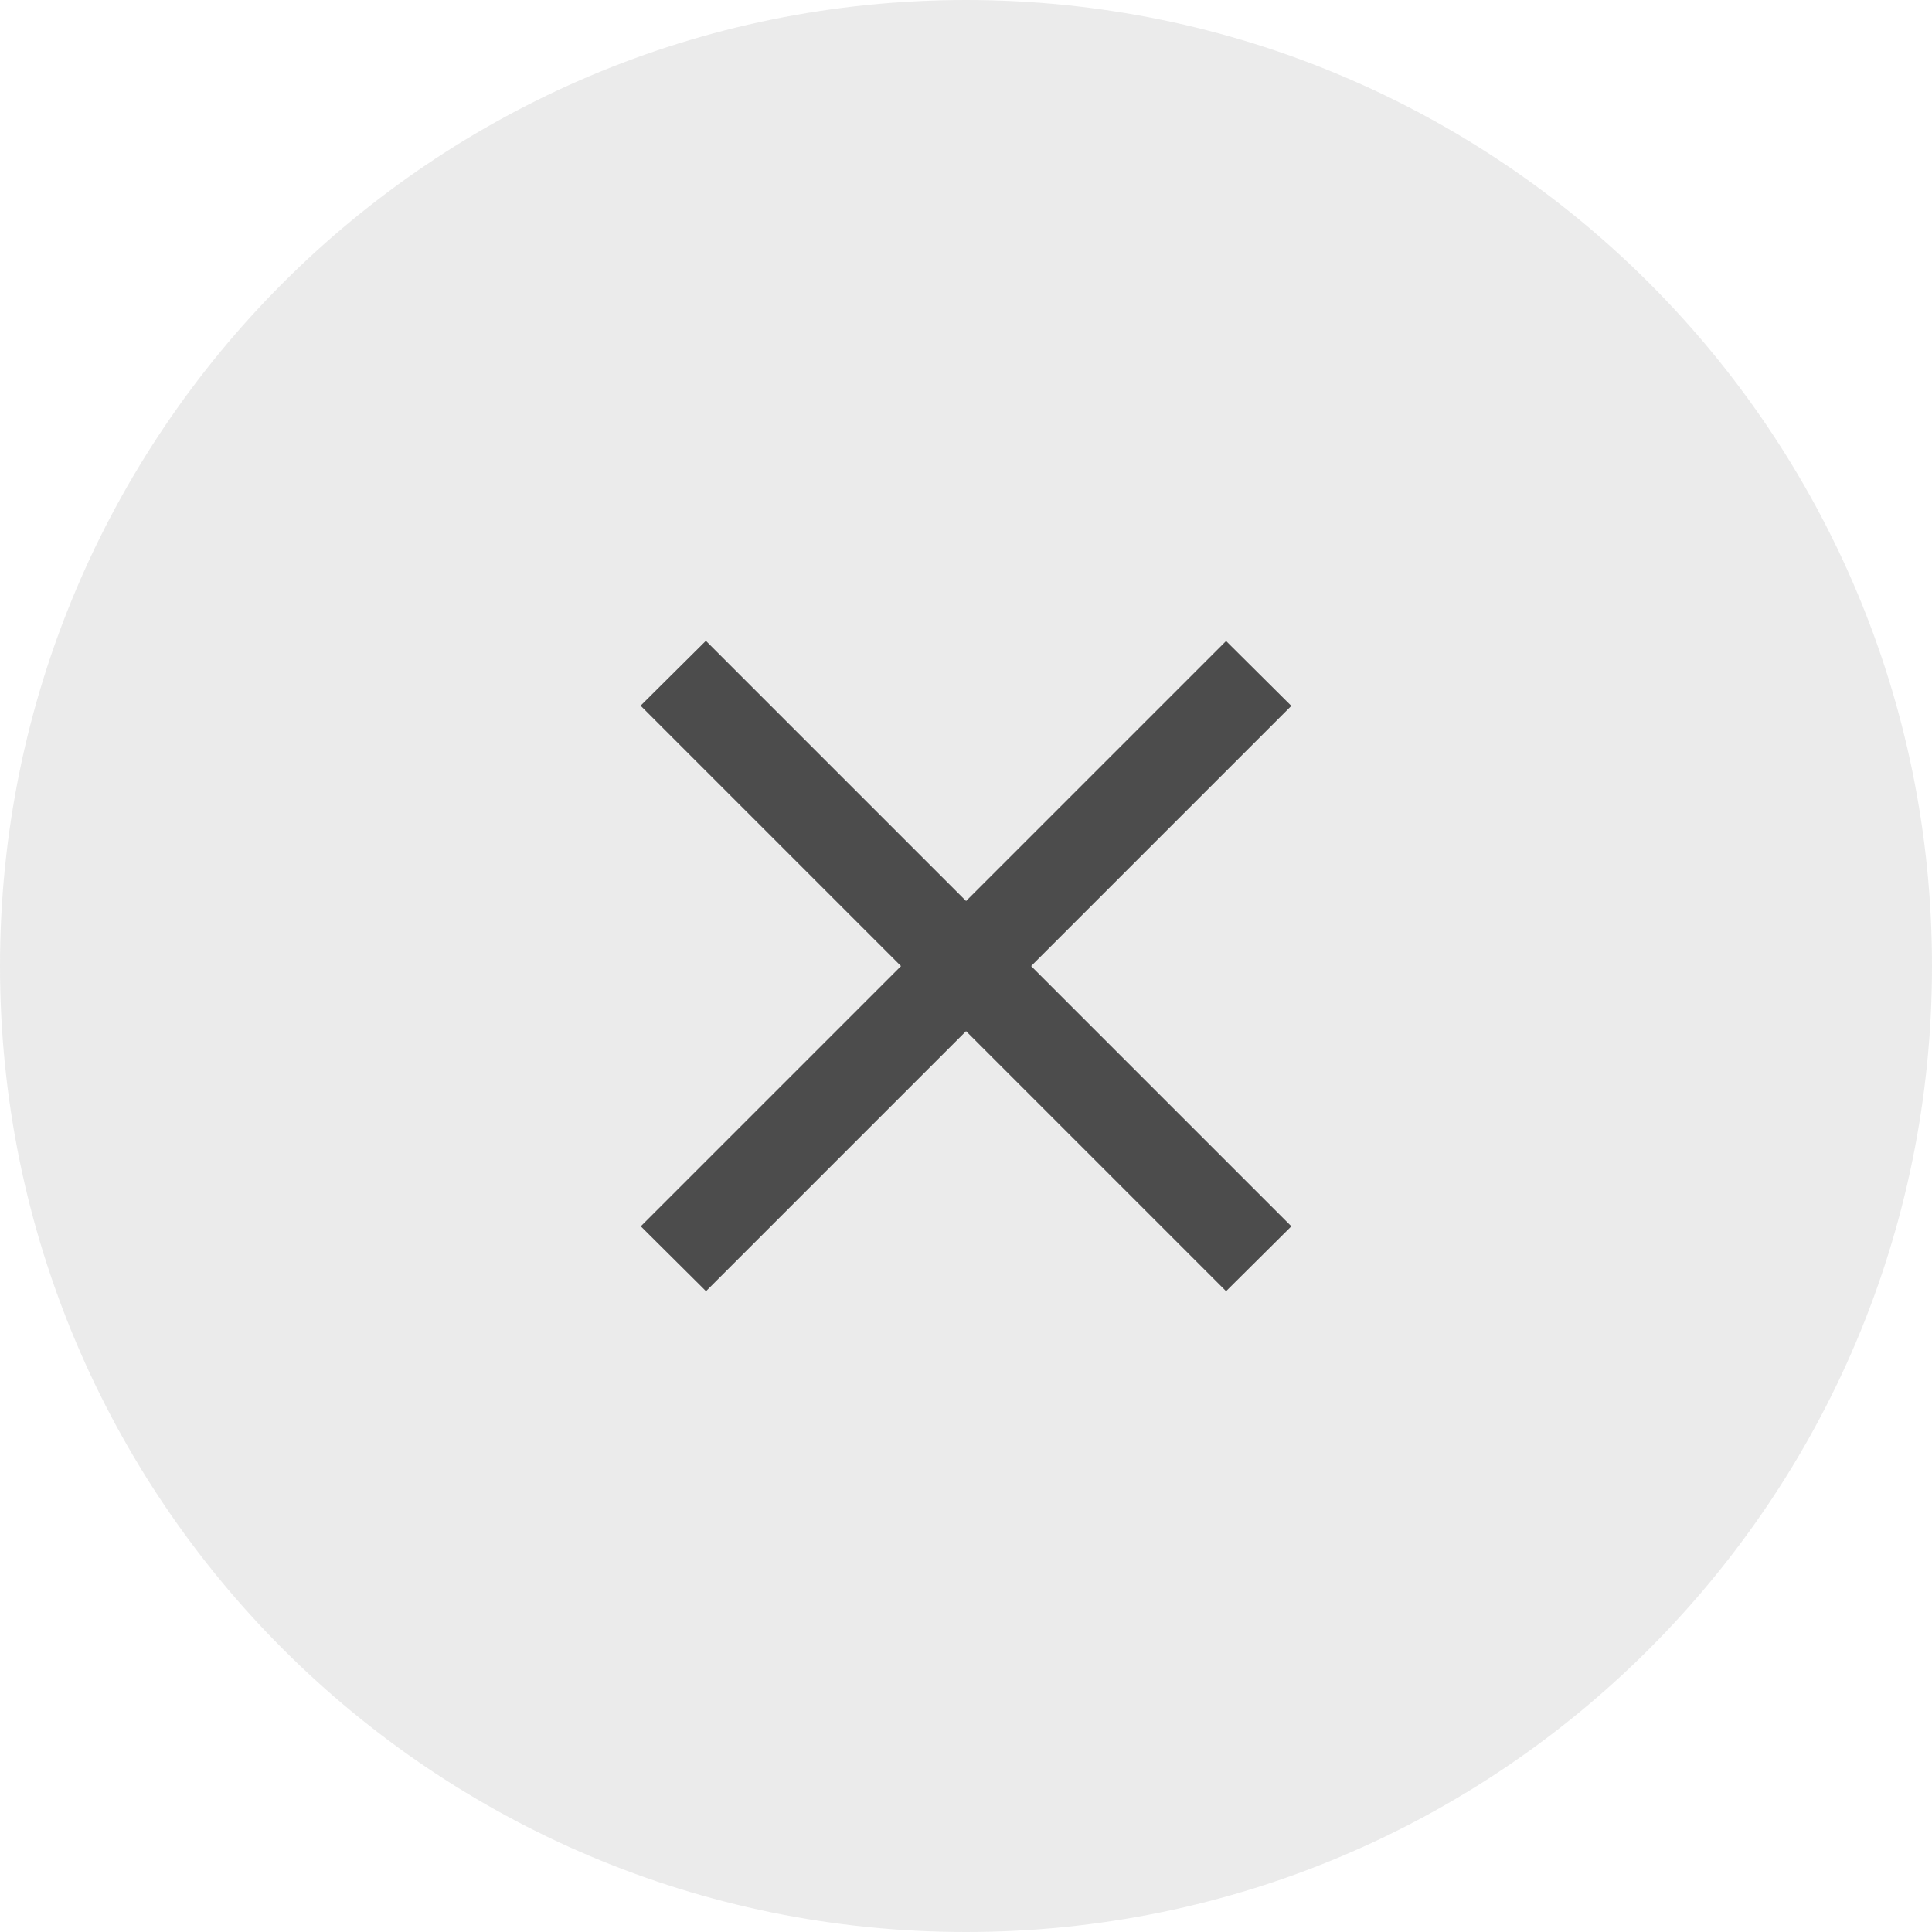 <svg width="42" height="42" viewBox="0 0 42 42" fill="none" xmlns="http://www.w3.org/2000/svg">
<path opacity="0.11" d="M21 42C9.402 42 2.00186e-06 32.598 2.64685e-06 21C3.29183e-06 9.402 9.402 -1.81284e-06 21 -1.16785e-06C32.598 -5.22864e-07 42 9.402 42 21C42 32.598 32.598 42 21 42Z" fill="#4C4C4C"/>
<path fill-rule="evenodd" clip-rule="evenodd" d="M13.93 26.659L26.654 13.935L28.072 15.345L15.348 28.069L13.93 26.659Z" fill="#4C4C4C"/>
<path fill-rule="evenodd" clip-rule="evenodd" d="M26.654 28.069L13.926 15.341L15.345 13.931L28.073 26.659L26.654 28.069Z" fill="#4C4C4C"/>
</svg>
